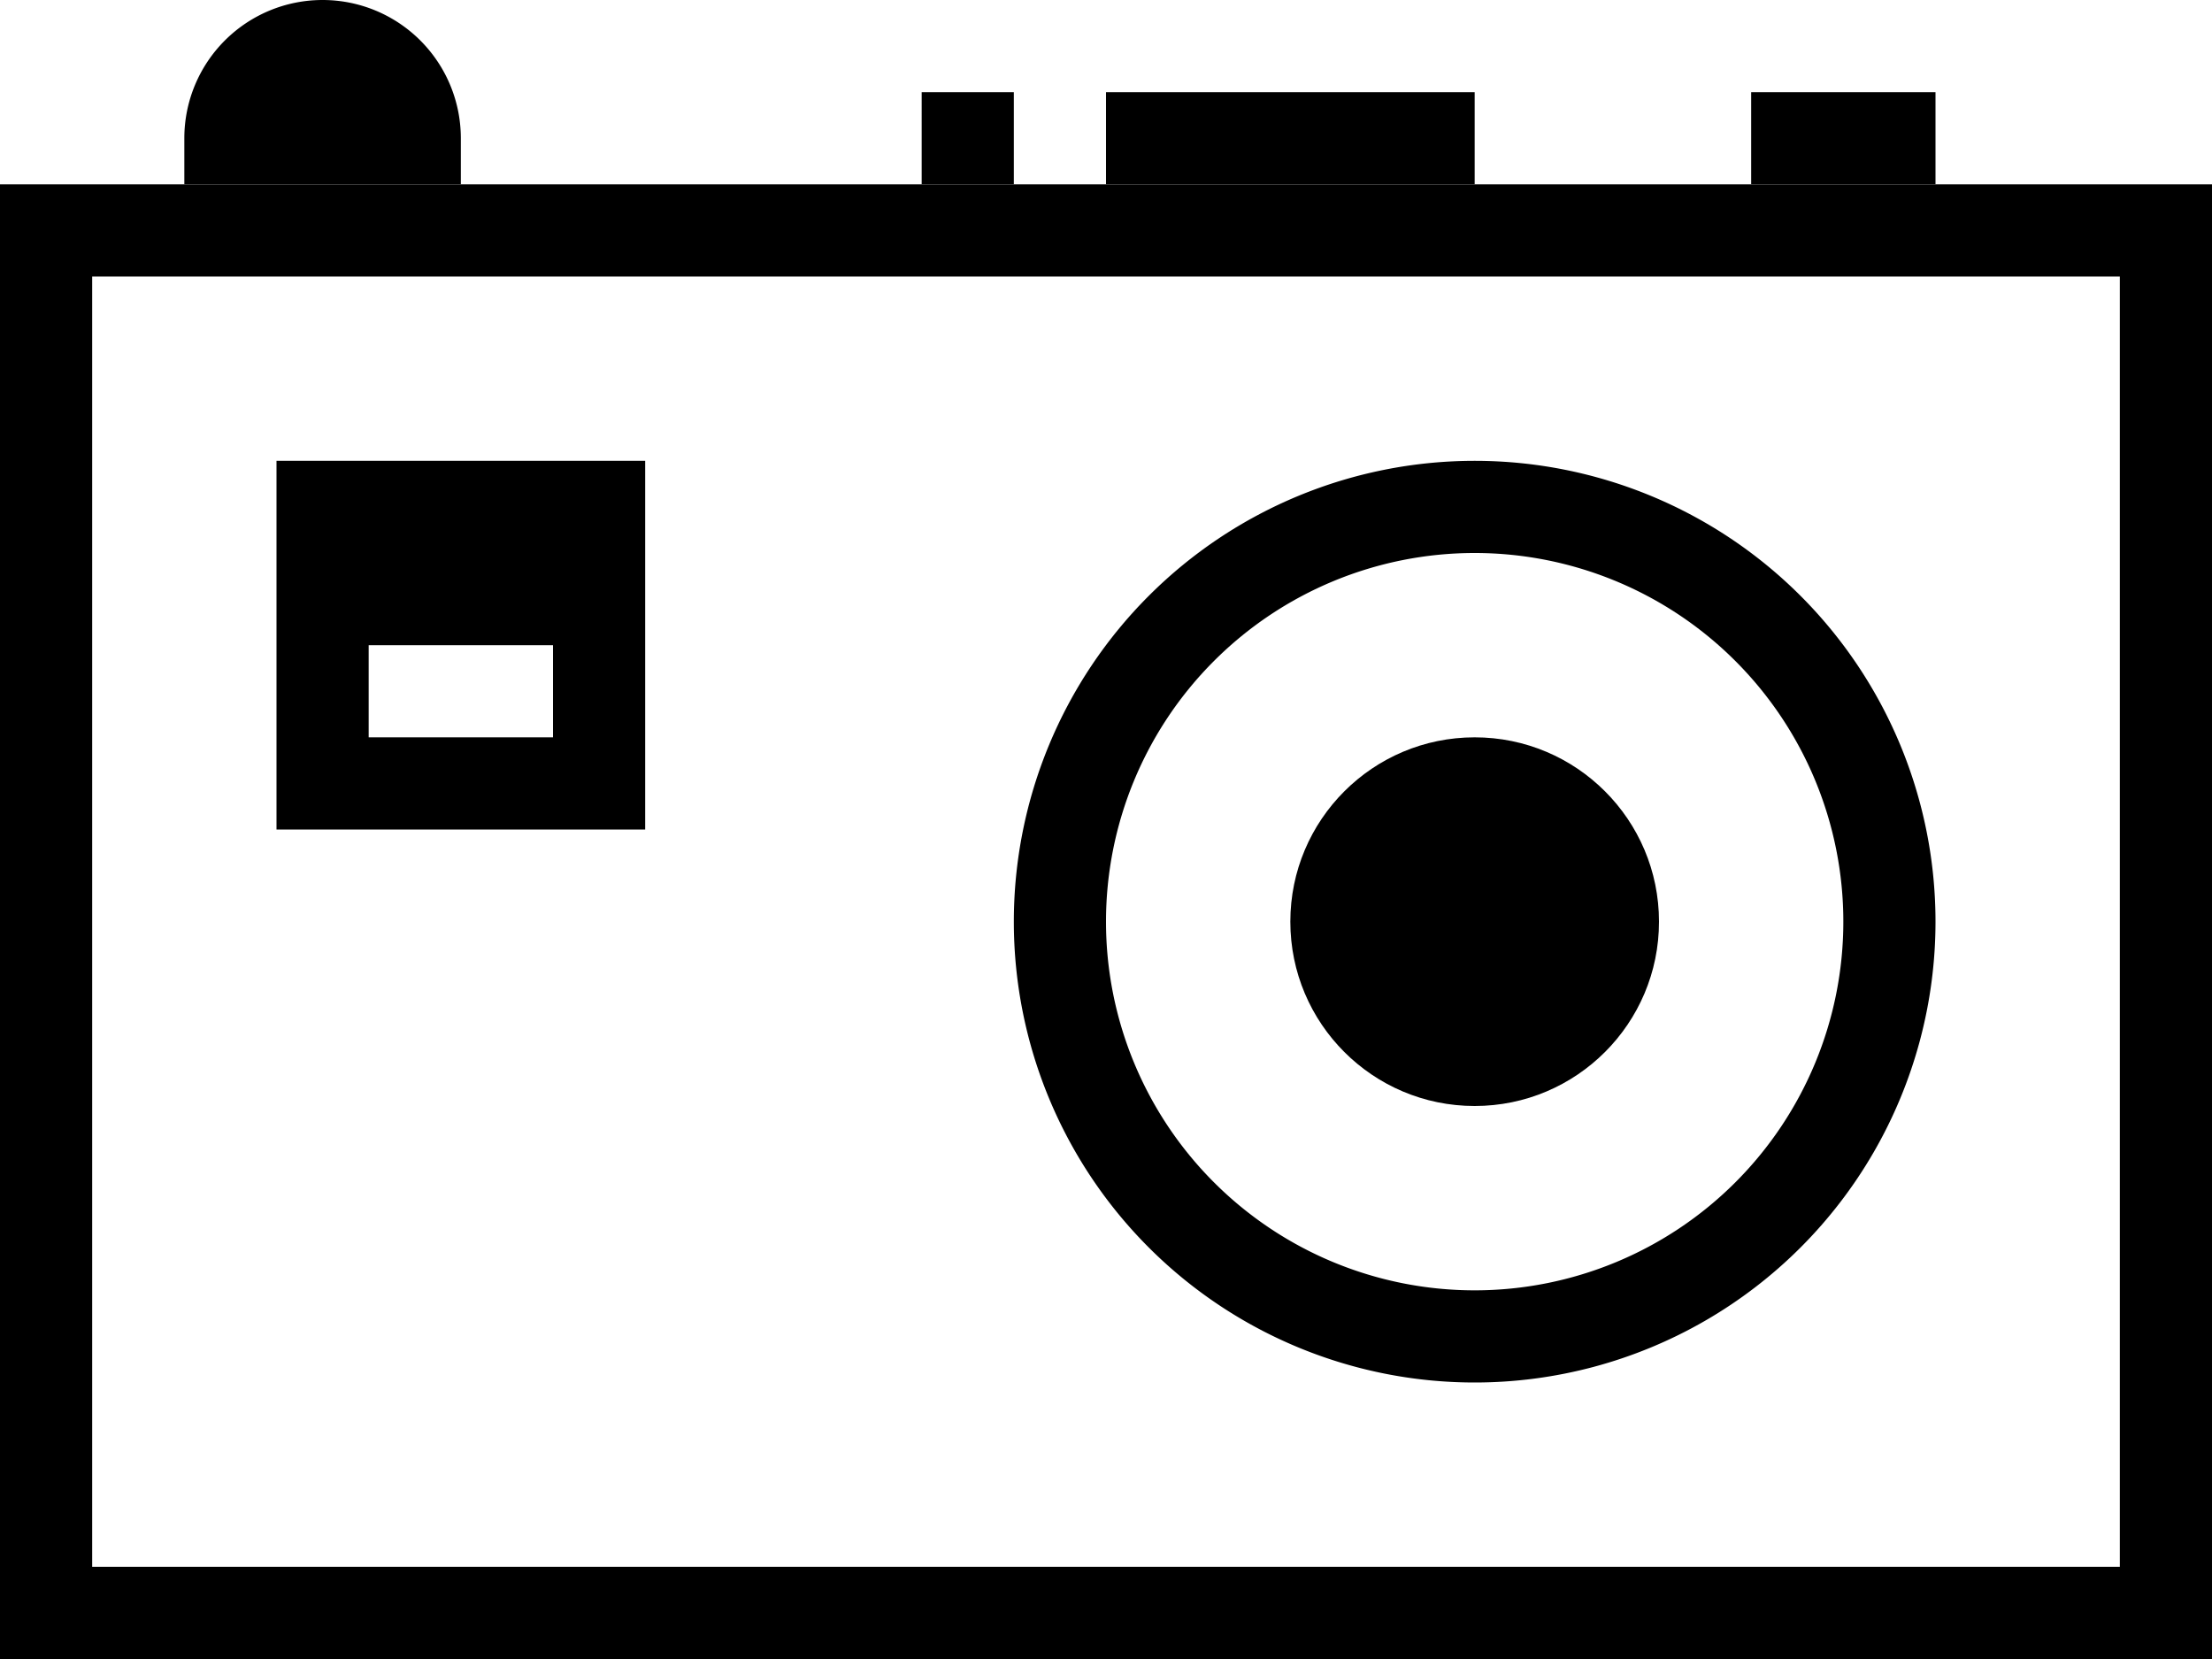 <svg xmlns="http://www.w3.org/2000/svg" viewBox="0 0 24 18"><path d="M24 2H0v16h24zM1 17V3h22v14z"/><path d="M21 10a5 5 0 10-5 5 5 5 0 005-5zm-9 0a4 4 0 114 4 4 4 0 01-4-4z"/><circle cx="16" cy="10" r="2"/><path d="M5 1.5V2H2v-.5A1.5 1.5 0 013.5 0 1.5 1.5 0 015 1.5zM21 1v1h-2V1zM16 1v1h-4V1zM11 1v1h-1V1zM3 5v4h4V5zm3 3H4V7h2z"/></svg>